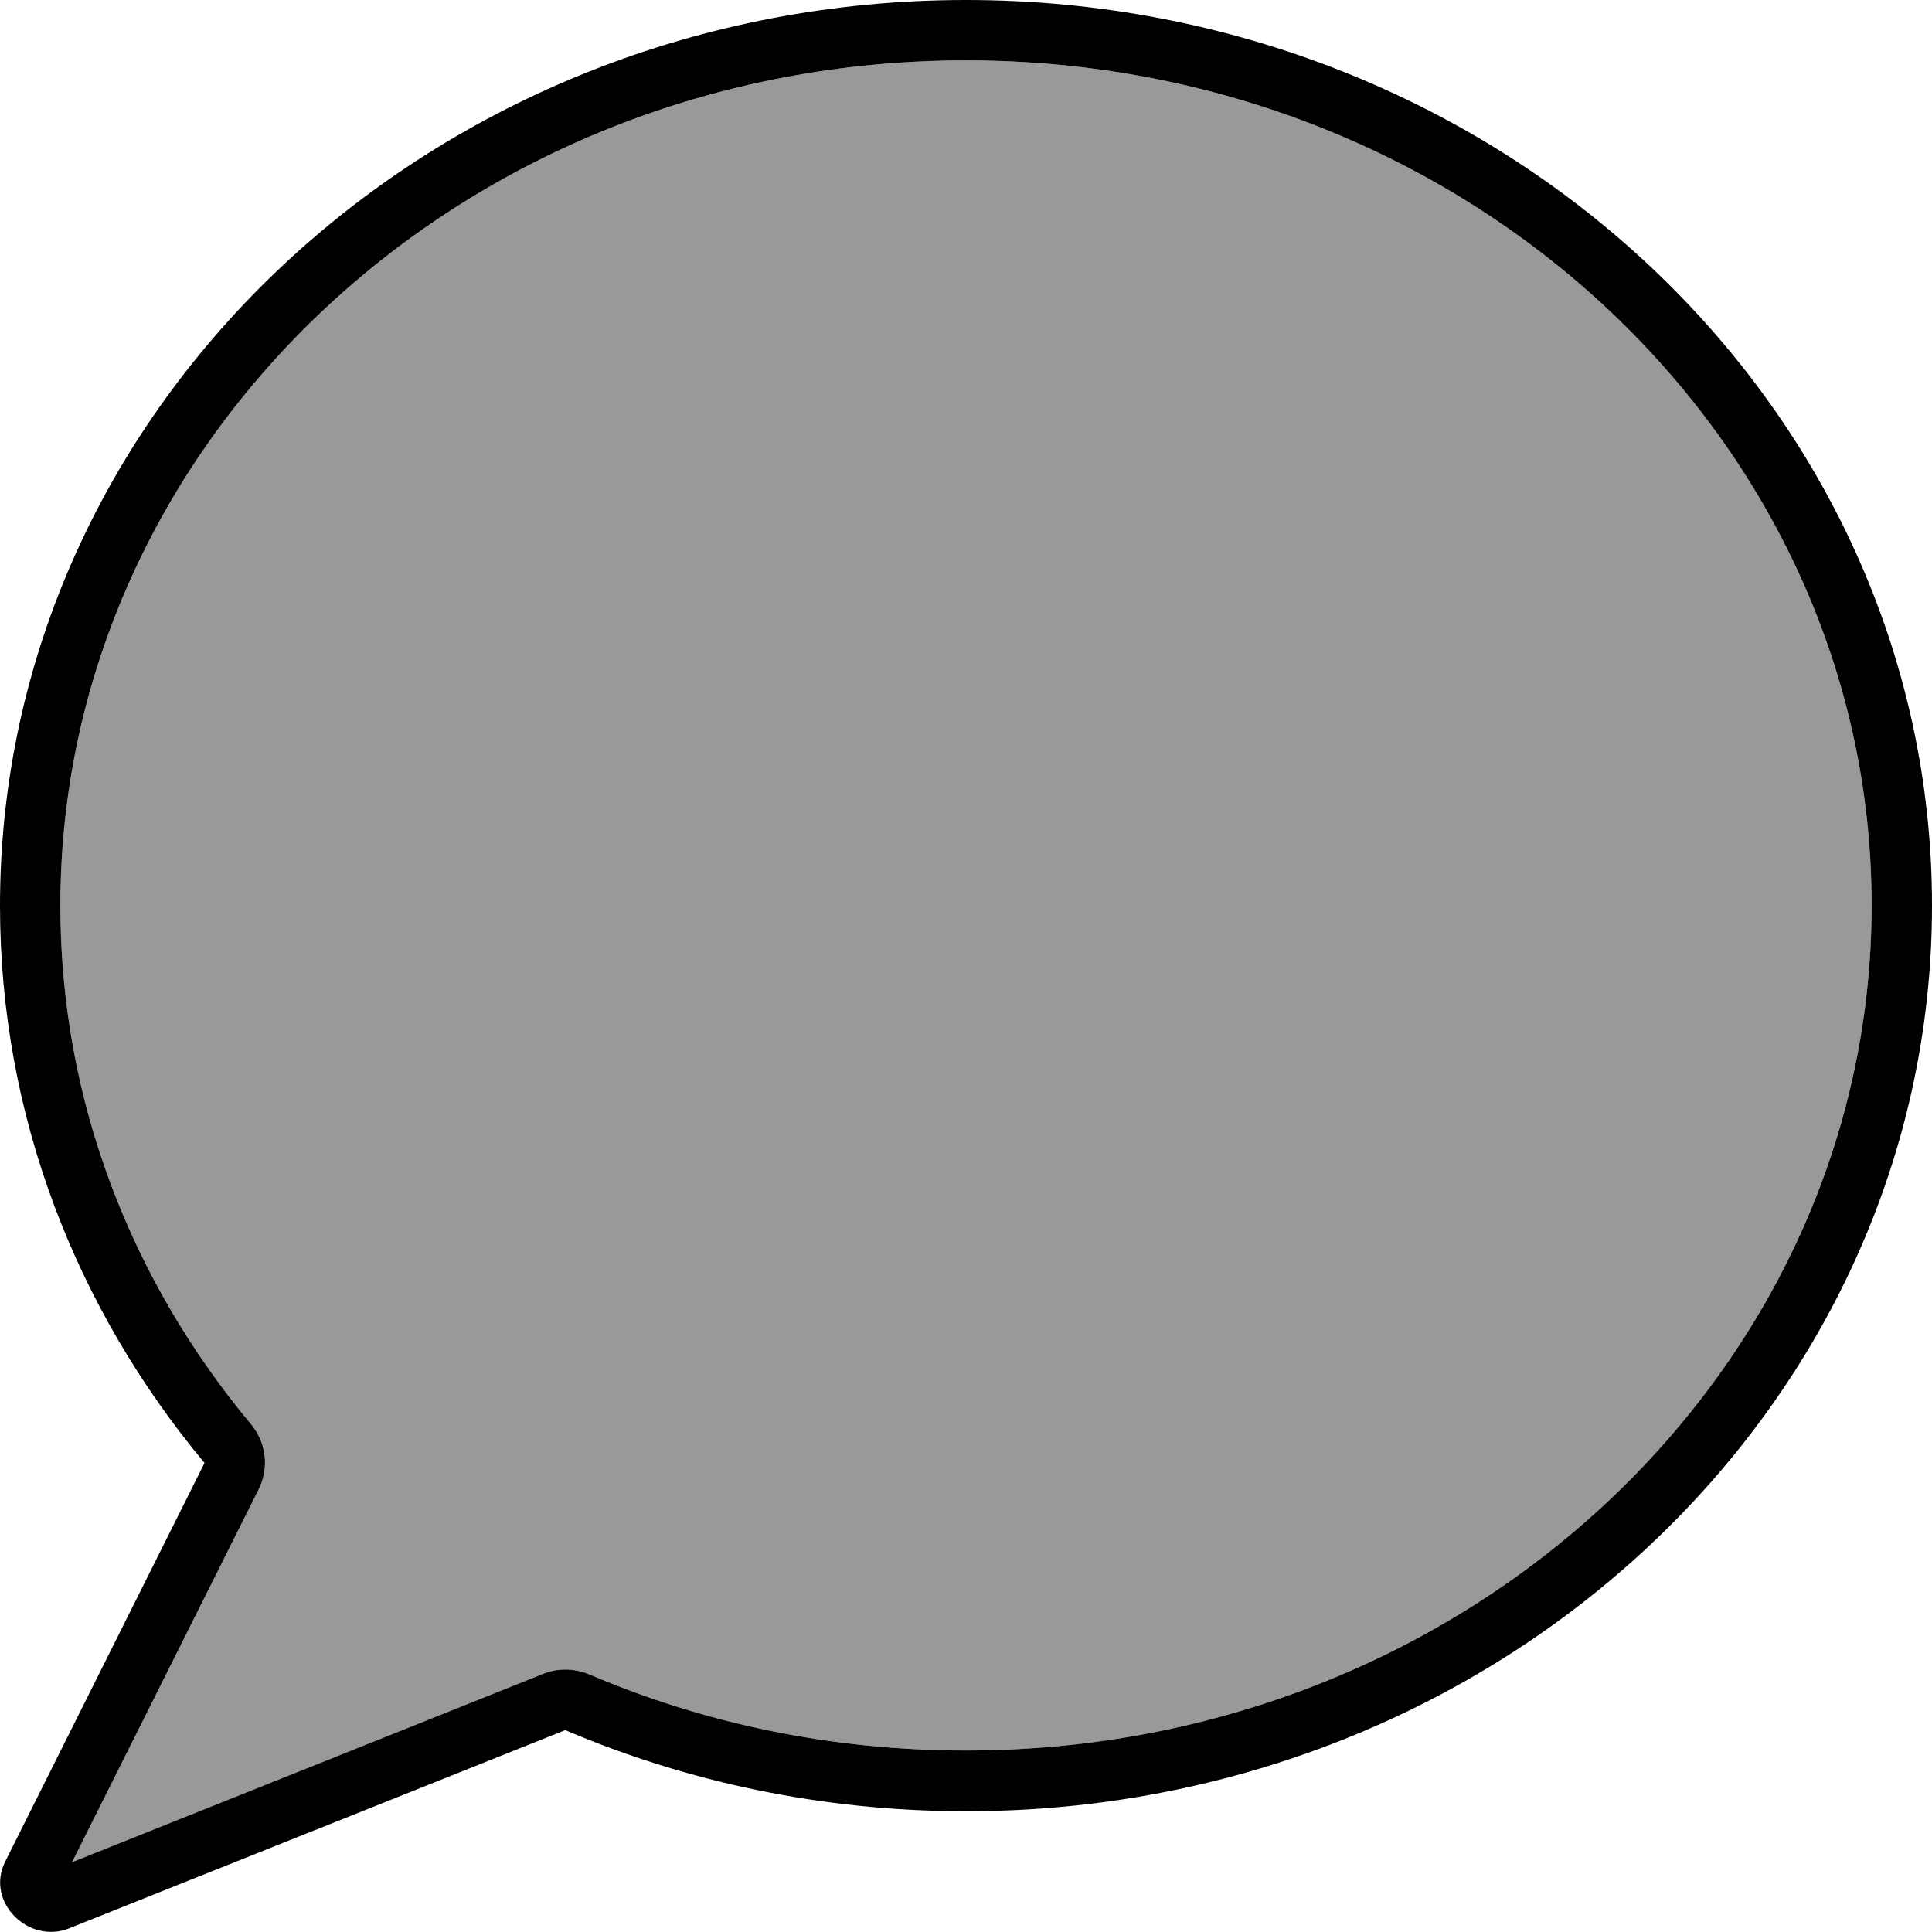 <svg fill="currentColor" xmlns="http://www.w3.org/2000/svg" viewBox="0 0 512 512"><!--! Font Awesome Pro 7.1.0 by @fontawesome - https://fontawesome.com License - https://fontawesome.com/license (Commercial License) Copyright 2025 Fonticons, Inc. --><path opacity=".4" fill="currentColor" d="M16 240c0 51.7 18.8 99.4 50.5 137.4 4.1 4.9 4.9 11.7 2 17.4l-49.4 98.7 124.8-49.9c3.9-1.6 8.3-1.5 12.2 .1 30.4 13 64.2 20.2 99.9 20.2 133.5 0 240-101.2 240-224S389.5 16 256 16 16 117.2 16 240z"/><path fill="currentColor" d="M66.5 377.4c4.1 4.9 4.9 11.7 2 17.4l-49.4 98.7 124.8-49.9c3.9-1.6 8.3-1.5 12.2 .1 30.4 13 64.2 20.2 99.9 20.2 133.5 0 240-101.2 240-224S389.5 16 256 16 16 117.2 16 240c0 51.7 18.8 99.4 50.5 137.4zM54.2 387.7C20.2 346.9 0 295.7 0 240 0 107.5 114.6 0 256 0S512 107.5 512 240 397.4 480 256 480c-37.9 0-73.8-7.7-106.2-21.5L18.4 511C7.6 515.4-4 504 1.4 493.3L54.2 387.7z"/></svg>